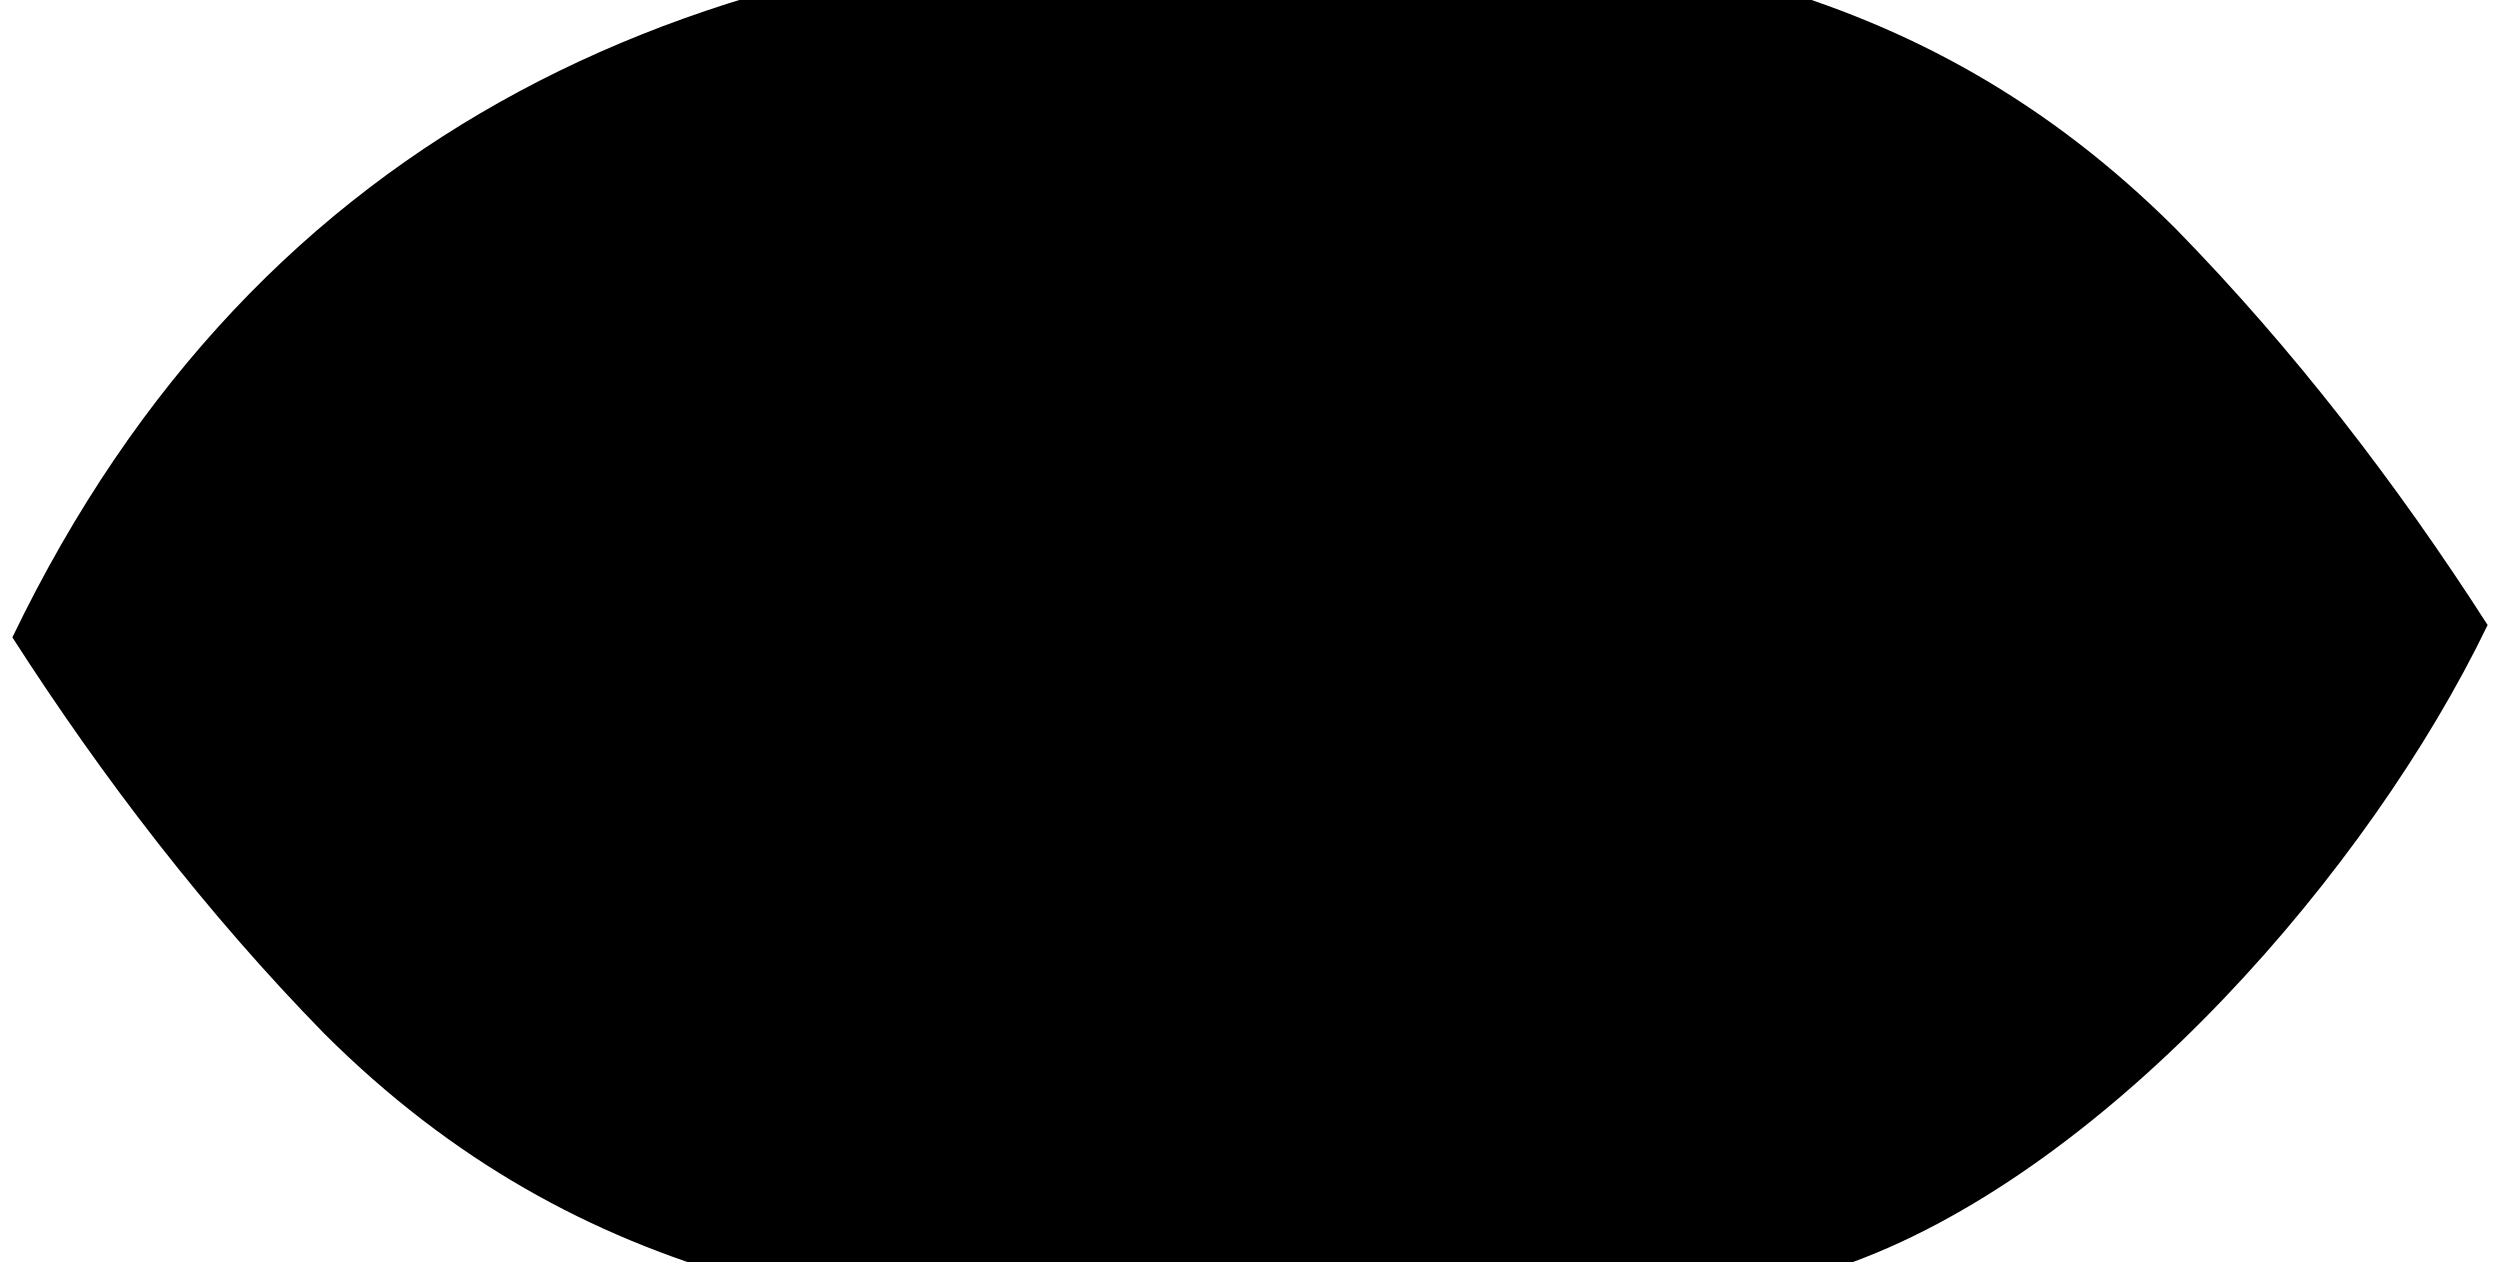 <?xml version="1.0" encoding="UTF-8"?>
<svg version="1.1" xmlns="http://www.w3.org/2000/svg" width="404" height="204">
<path d="M0 0 C1.645 -0.003 1.645 -0.003 3.323 -0.006 C60.069 -0.004 108.367 7.061 149.739 48.357 C168.772 67.824 185.427 89.491 200.125 112.375 C181.094 151.901 139.285 199.932 97.491 215.346 C66.439 225.671 32.684 226.746 0.25 226.75 C-1.395 226.753 -1.395 226.753 -3.073 226.756 C-59.819 226.754 -108.117 219.689 -149.489 178.393 C-168.522 158.926 -185.177 137.259 -199.875 114.375 C-159.969 31.496 -87.82 0.01 0 0 Z " fill="currentColor" transform="translate(201.875,-11.375)"/>
</svg>
